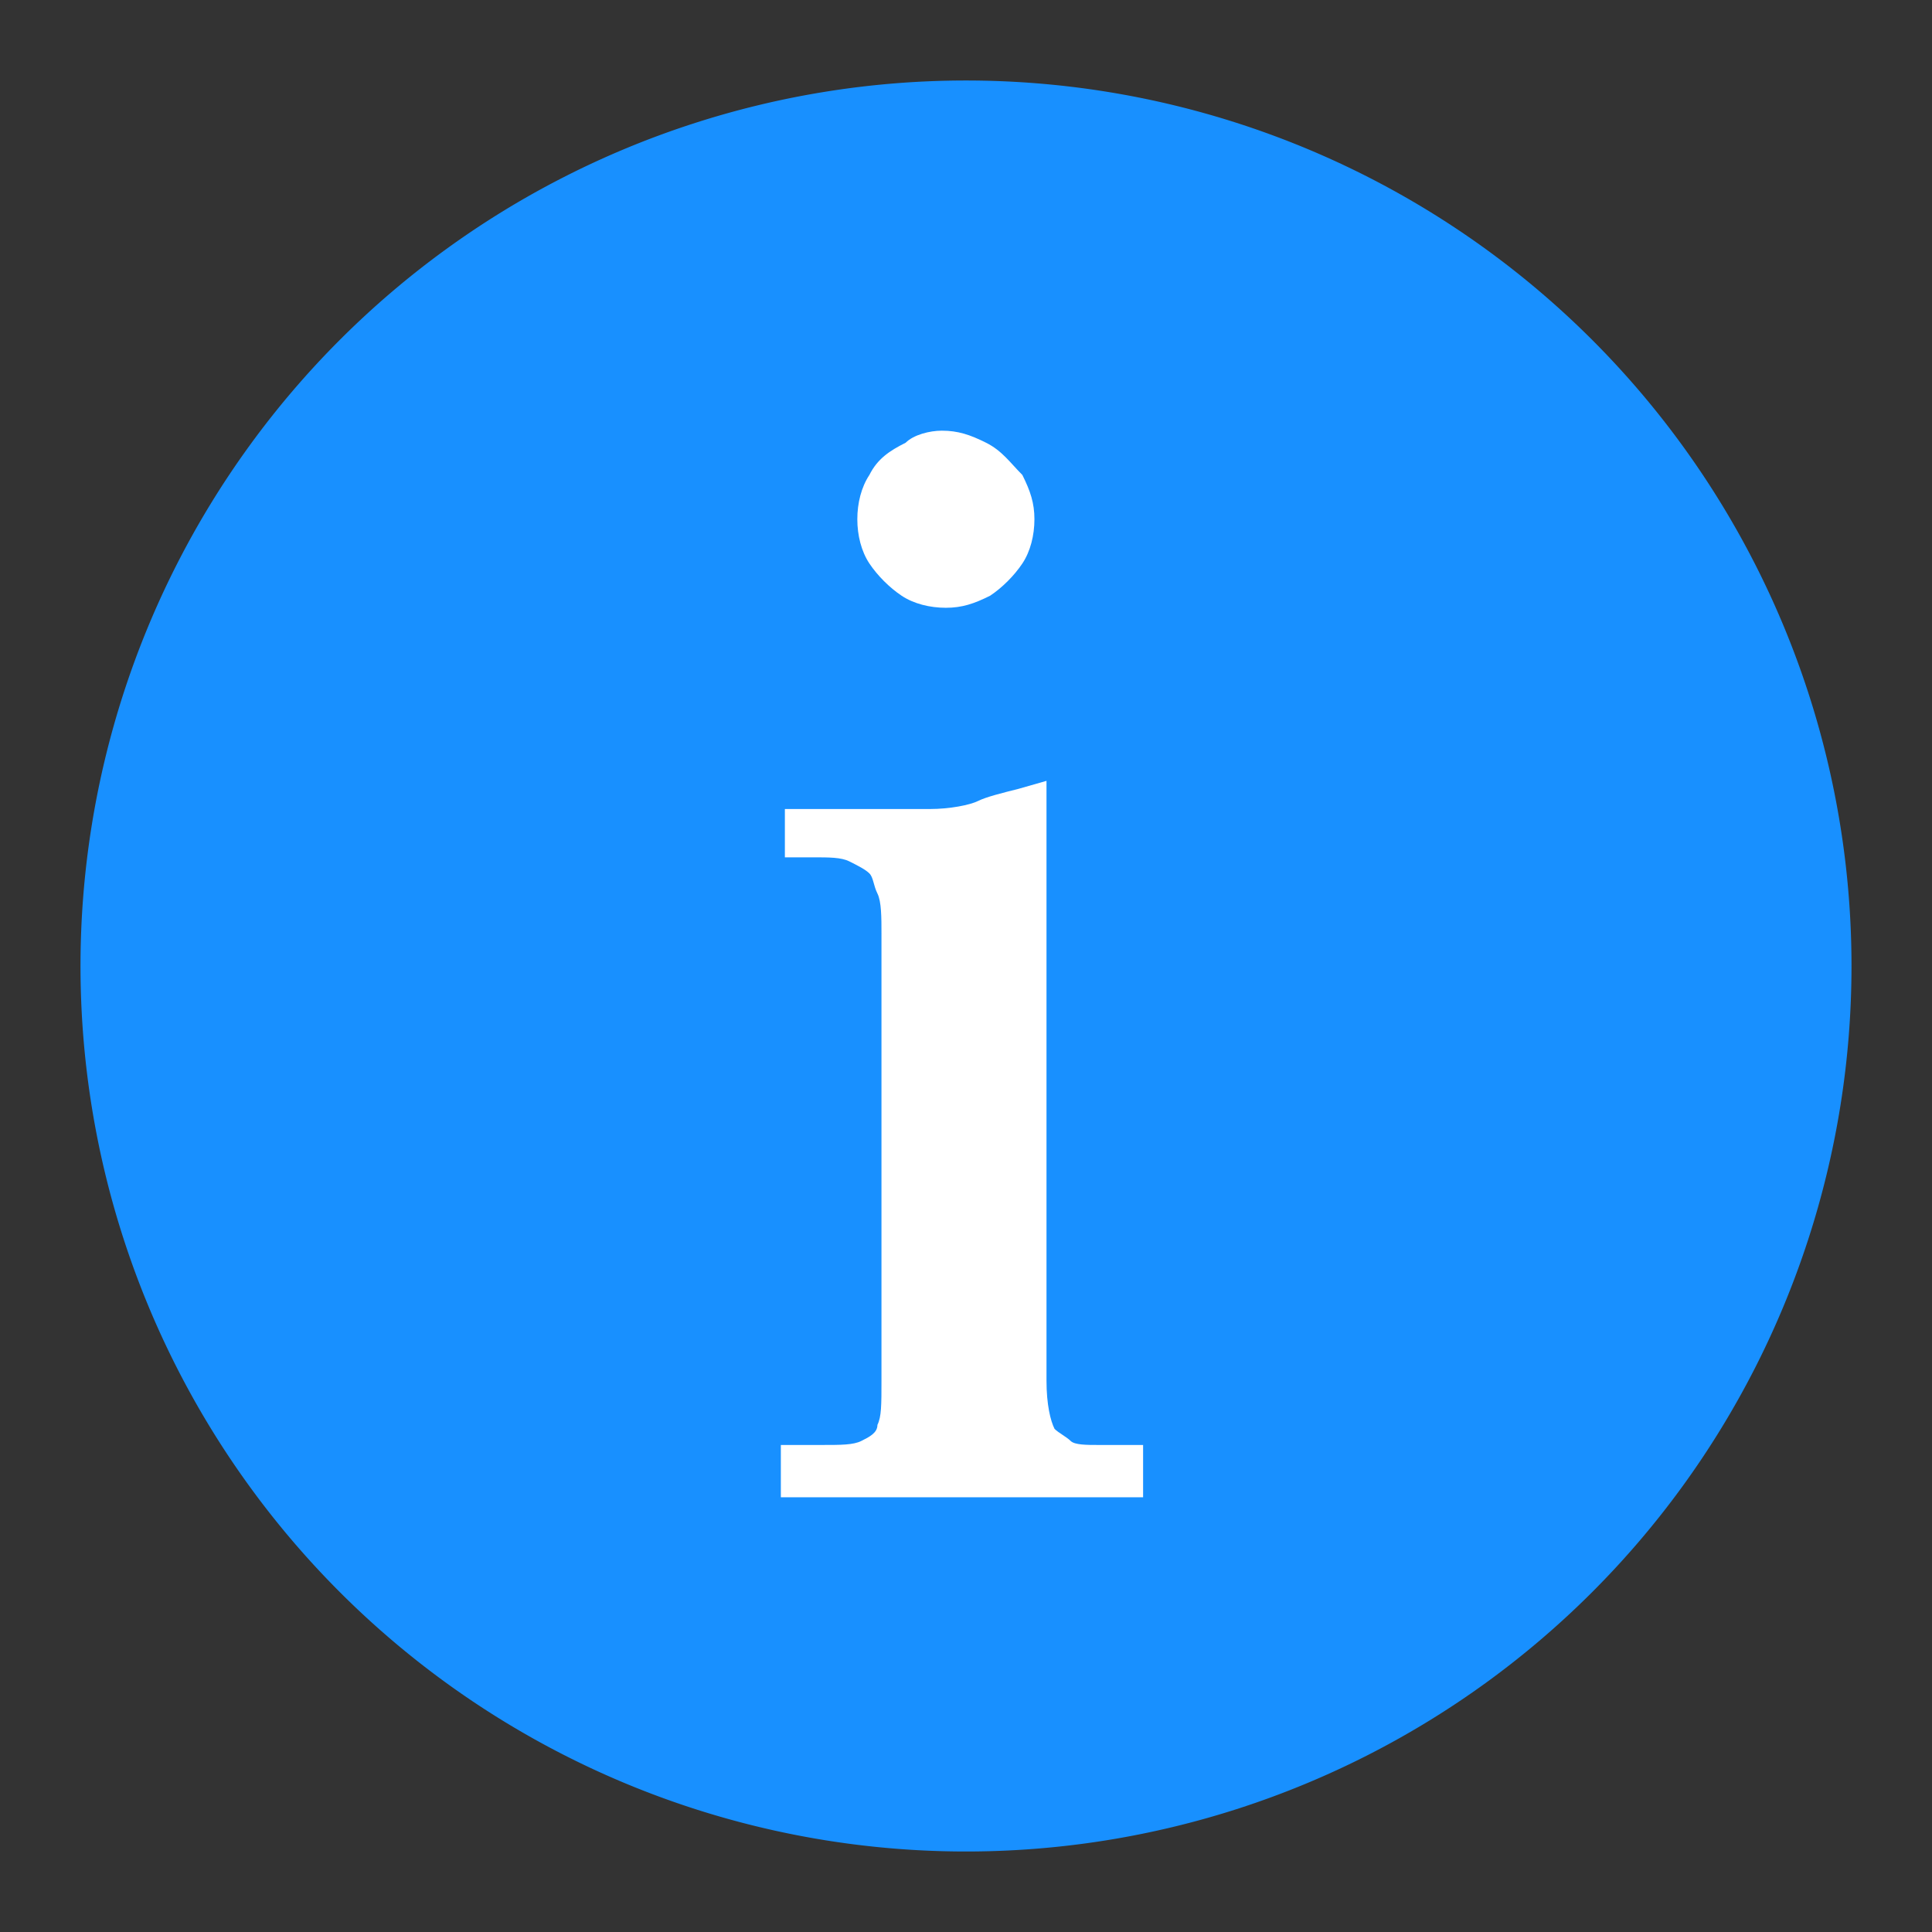 <?xml version="1.0" standalone="no"?><!DOCTYPE svg PUBLIC "-//W3C//DTD SVG 1.1//EN" "http://www.w3.org/Graphics/SVG/1.1/DTD/svg11.dtd"><svg t="1668509970790" class="icon" viewBox="0 0 1024 1024" version="1.1" xmlns="http://www.w3.org/2000/svg" p-id="33552" xmlns:xlink="http://www.w3.org/1999/xlink" width="200" height="200"><rect x="0" y="0" width="1024" height="1024" fill="#333333" stroke="none"/><path d="M512 512m-469.333 0a469.333 469.333 0 1 0 938.667 0 469.333 469.333 0 1 0-938.667 0Z" fill="#1890FF" p-id="33553"></path><path d="M416 454.4v-25.6H492.8c10.667 0 21.333-2.133 25.6-4.267s12.8-4.267 21.333-6.4l14.933-4.267v317.867c0 12.8 2.133 21.333 4.267 25.6 2.133 2.133 6.4 4.267 8.533 6.4 2.133 2.133 8.533 2.133 14.933 2.133h23.467v27.733h-192v-27.733h21.333c10.667 0 17.067 0 21.333-2.133s8.533-4.267 8.533-8.533c2.133-4.267 2.133-10.667 2.133-23.467V494.933c0-8.533 0-17.067-2.133-21.333s-2.133-8.533-4.267-10.667-6.4-4.267-10.667-6.4c-4.267-2.133-10.667-2.133-19.2-2.133h-14.933z m83.2-226.133c8.533 0 14.933 2.133 23.467 6.4 8.533 4.267 12.8 10.667 19.2 17.067 4.267 8.533 6.4 14.933 6.4 23.467 0 8.533-2.133 17.067-6.4 23.467s-10.667 12.8-17.067 17.067c-8.533 4.267-14.933 6.4-23.467 6.4-8.533 0-17.067-2.133-23.467-6.4-6.4-4.267-12.8-10.667-17.067-17.067s-6.4-14.933-6.4-23.467c0-8.533 2.133-17.067 6.4-23.467 4.267-8.533 10.667-12.8 19.2-17.067 4.267-4.267 12.8-6.4 19.2-6.4z" fill="#FFFFFF" p-id="33554"></path></svg>